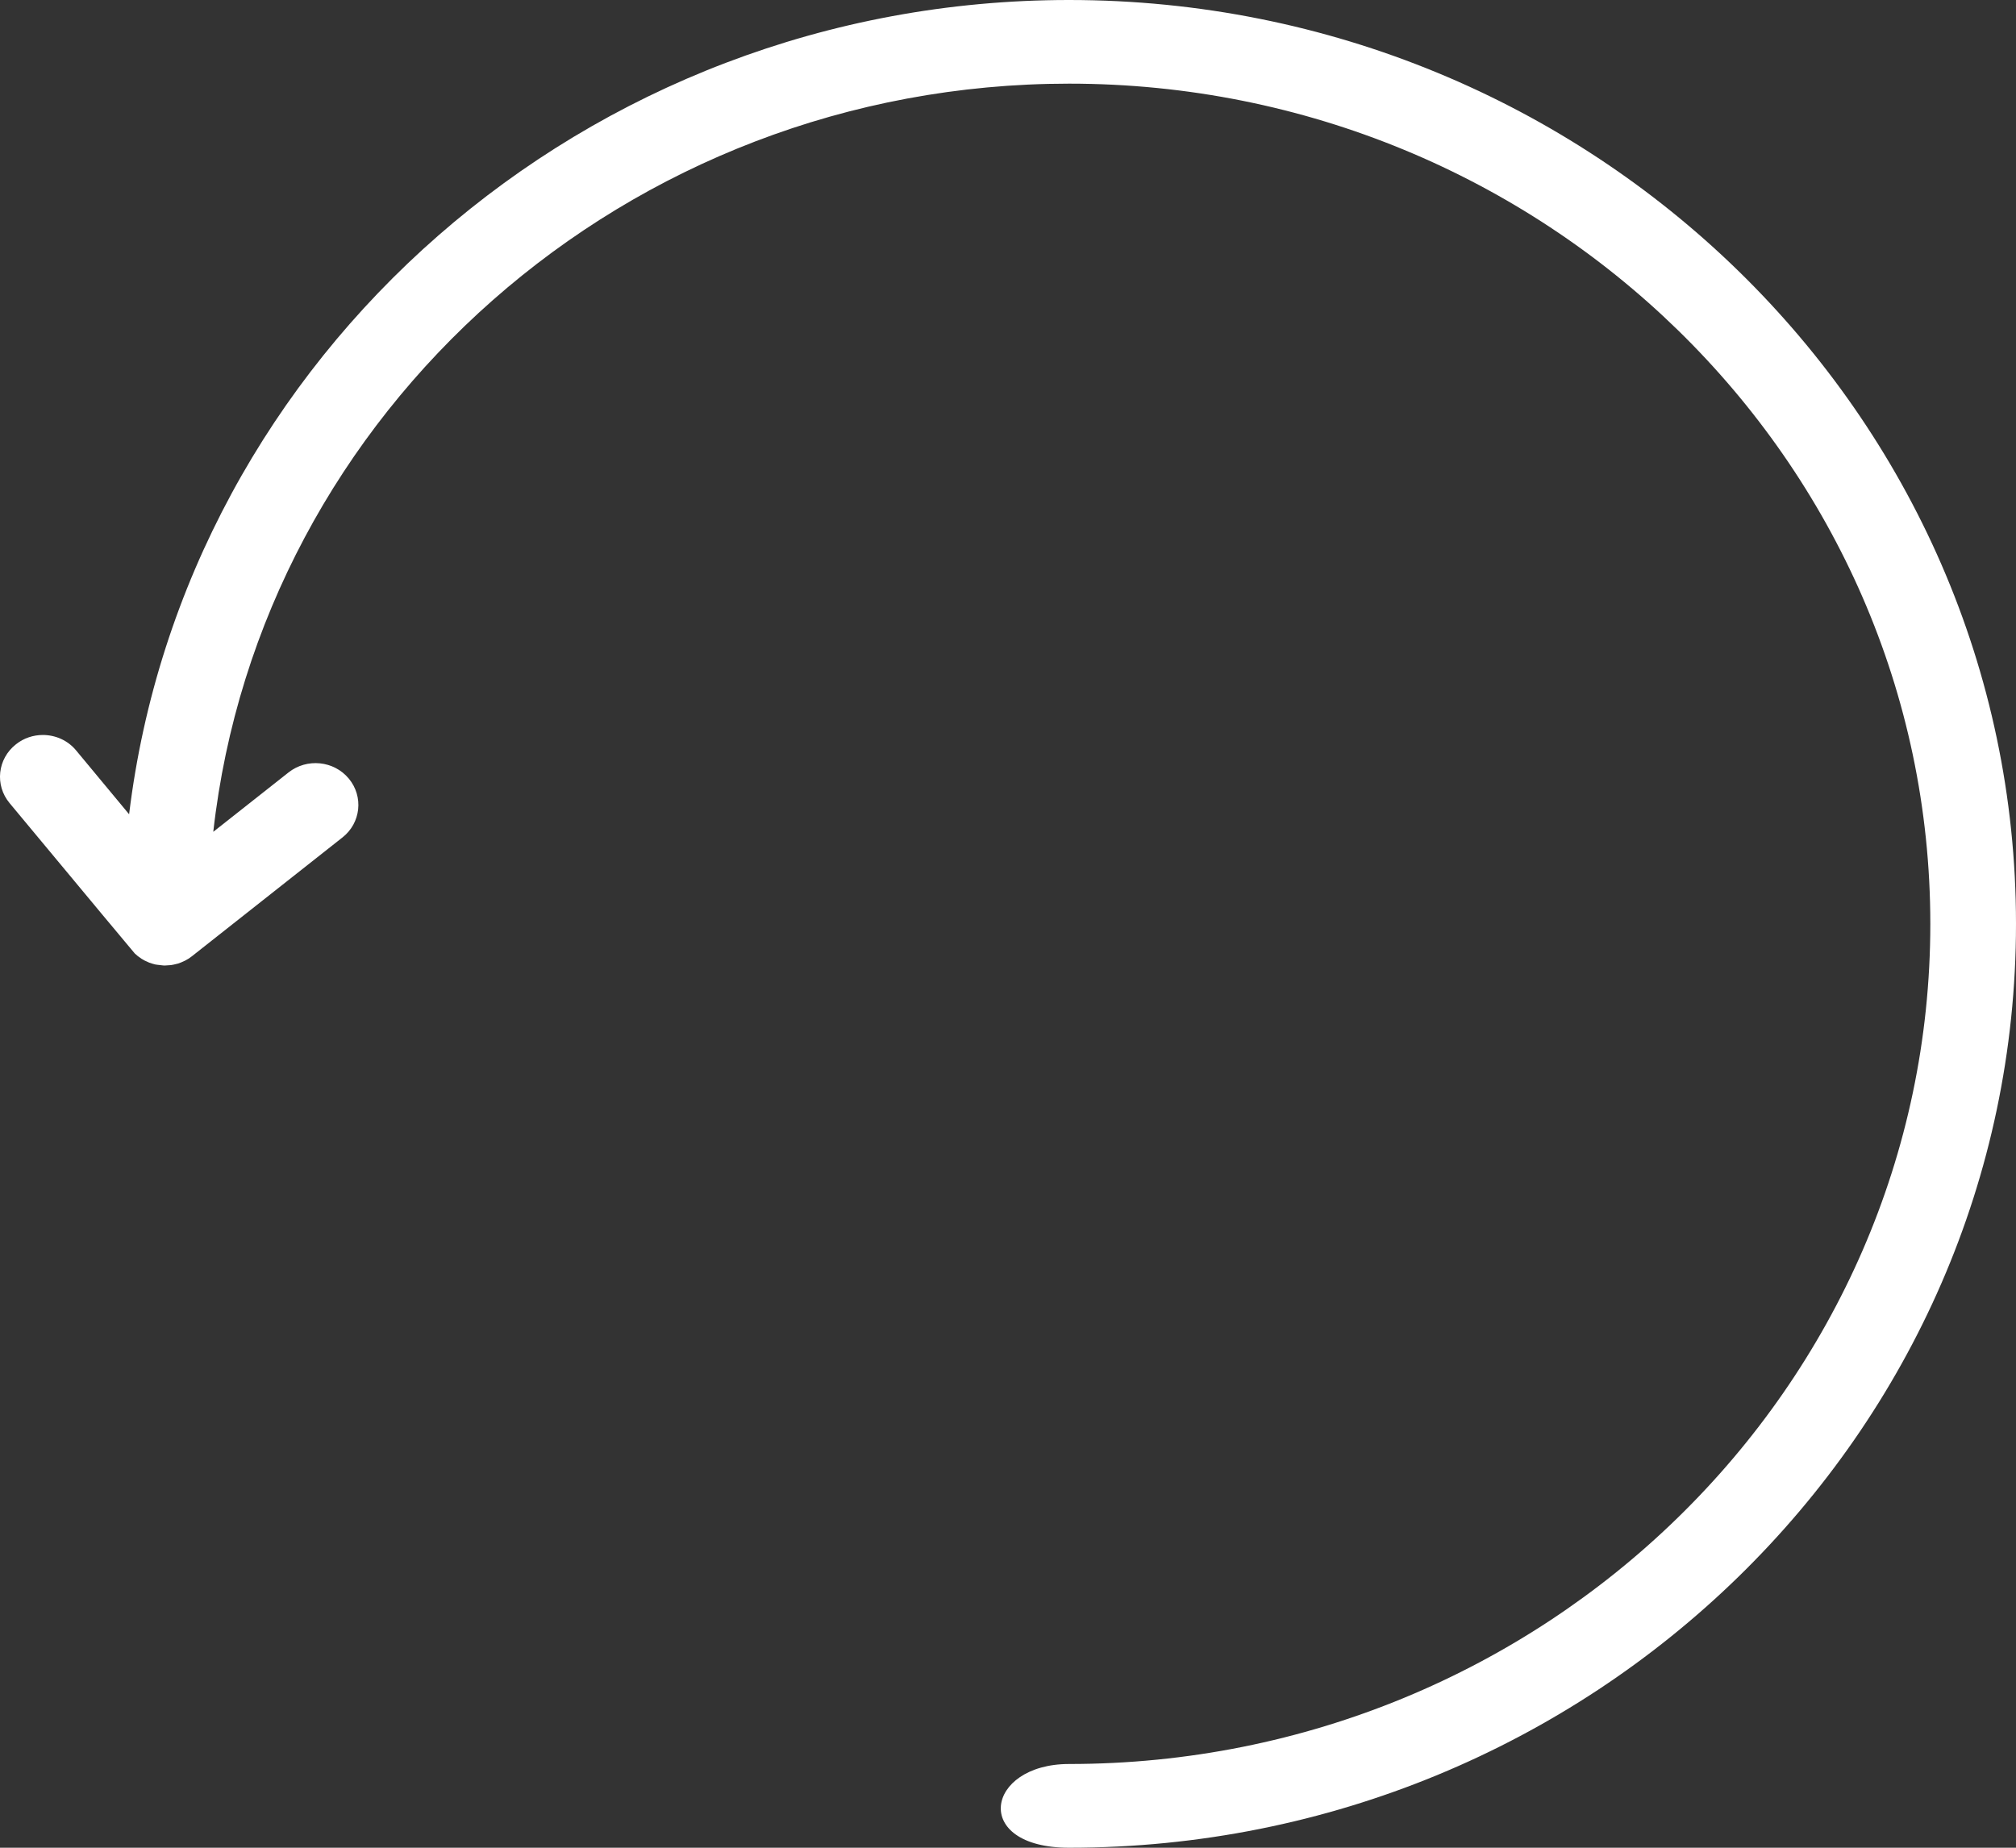 <?xml version="1.0" encoding="UTF-8"?>
<svg width="24px" height="22px" viewBox="0 0 24 22" version="1.1" xmlns="http://www.w3.org/2000/svg" xmlns:xlink="http://www.w3.org/1999/xlink">
    <rect x="0" y="0" width="24" height="22" fill="#333333" stroke="none"/>
    <!-- Generator: Sketch 48.1 (47250) - http://www.bohemiancoding.com/sketch -->
    <title>Shape Copy</title>
    <desc>Created with Sketch.</desc>
    <defs></defs>
    <g id="Header/ic_back" stroke="none" stroke-width="1" fill="none" fill-rule="evenodd" transform="translate(-8, -9)">
        <path d="M20.728,9 C19.558,9 19.731,9.997 20.728,9.997 C26.381,9.997 30.98,14.484 30.98,20 C30.98,25.516 26.38,30.004 20.728,30.004 C15.454,30.004 11.1,26.098 10.539,21.096 L11.435,21.803 C11.654,21.976 11.976,21.943 12.153,21.729 C12.33,21.515 12.296,21.201 12.077,21.029 L10.283,19.613 C10.258,19.593 10.232,19.577 10.205,19.563 C10.168,19.545 10.145,19.536 10.122,19.528 C10.072,19.515 10.054,19.512 10.034,19.509 C9.957,19.502 9.949,19.504 9.941,19.505 C9.868,19.513 9.857,19.515 9.846,19.517 C9.823,19.523 9.8,19.53 9.777,19.538 C9.732,19.557 9.707,19.57 9.684,19.585 C9.651,19.607 9.627,19.626 9.605,19.647 C9.595,19.657 9.098,20.254 8.114,21.438 C7.936,21.652 7.97,21.965 8.19,22.138 C8.284,22.213 8.398,22.249 8.51,22.249 C8.659,22.249 8.807,22.186 8.907,22.064 L9.537,21.305 C10.2,26.757 14.964,31 20.727,31 C26.943,31 32,26.066 32,20 C32,13.934 26.943,9 20.728,9 Z" id="Shape-Copy" fill="#FFFFFF" fill-rule="nonzero" transform="translate(20, 20) scale(1, -1) translate(-20, -20) "></path>
    </g>
</svg>